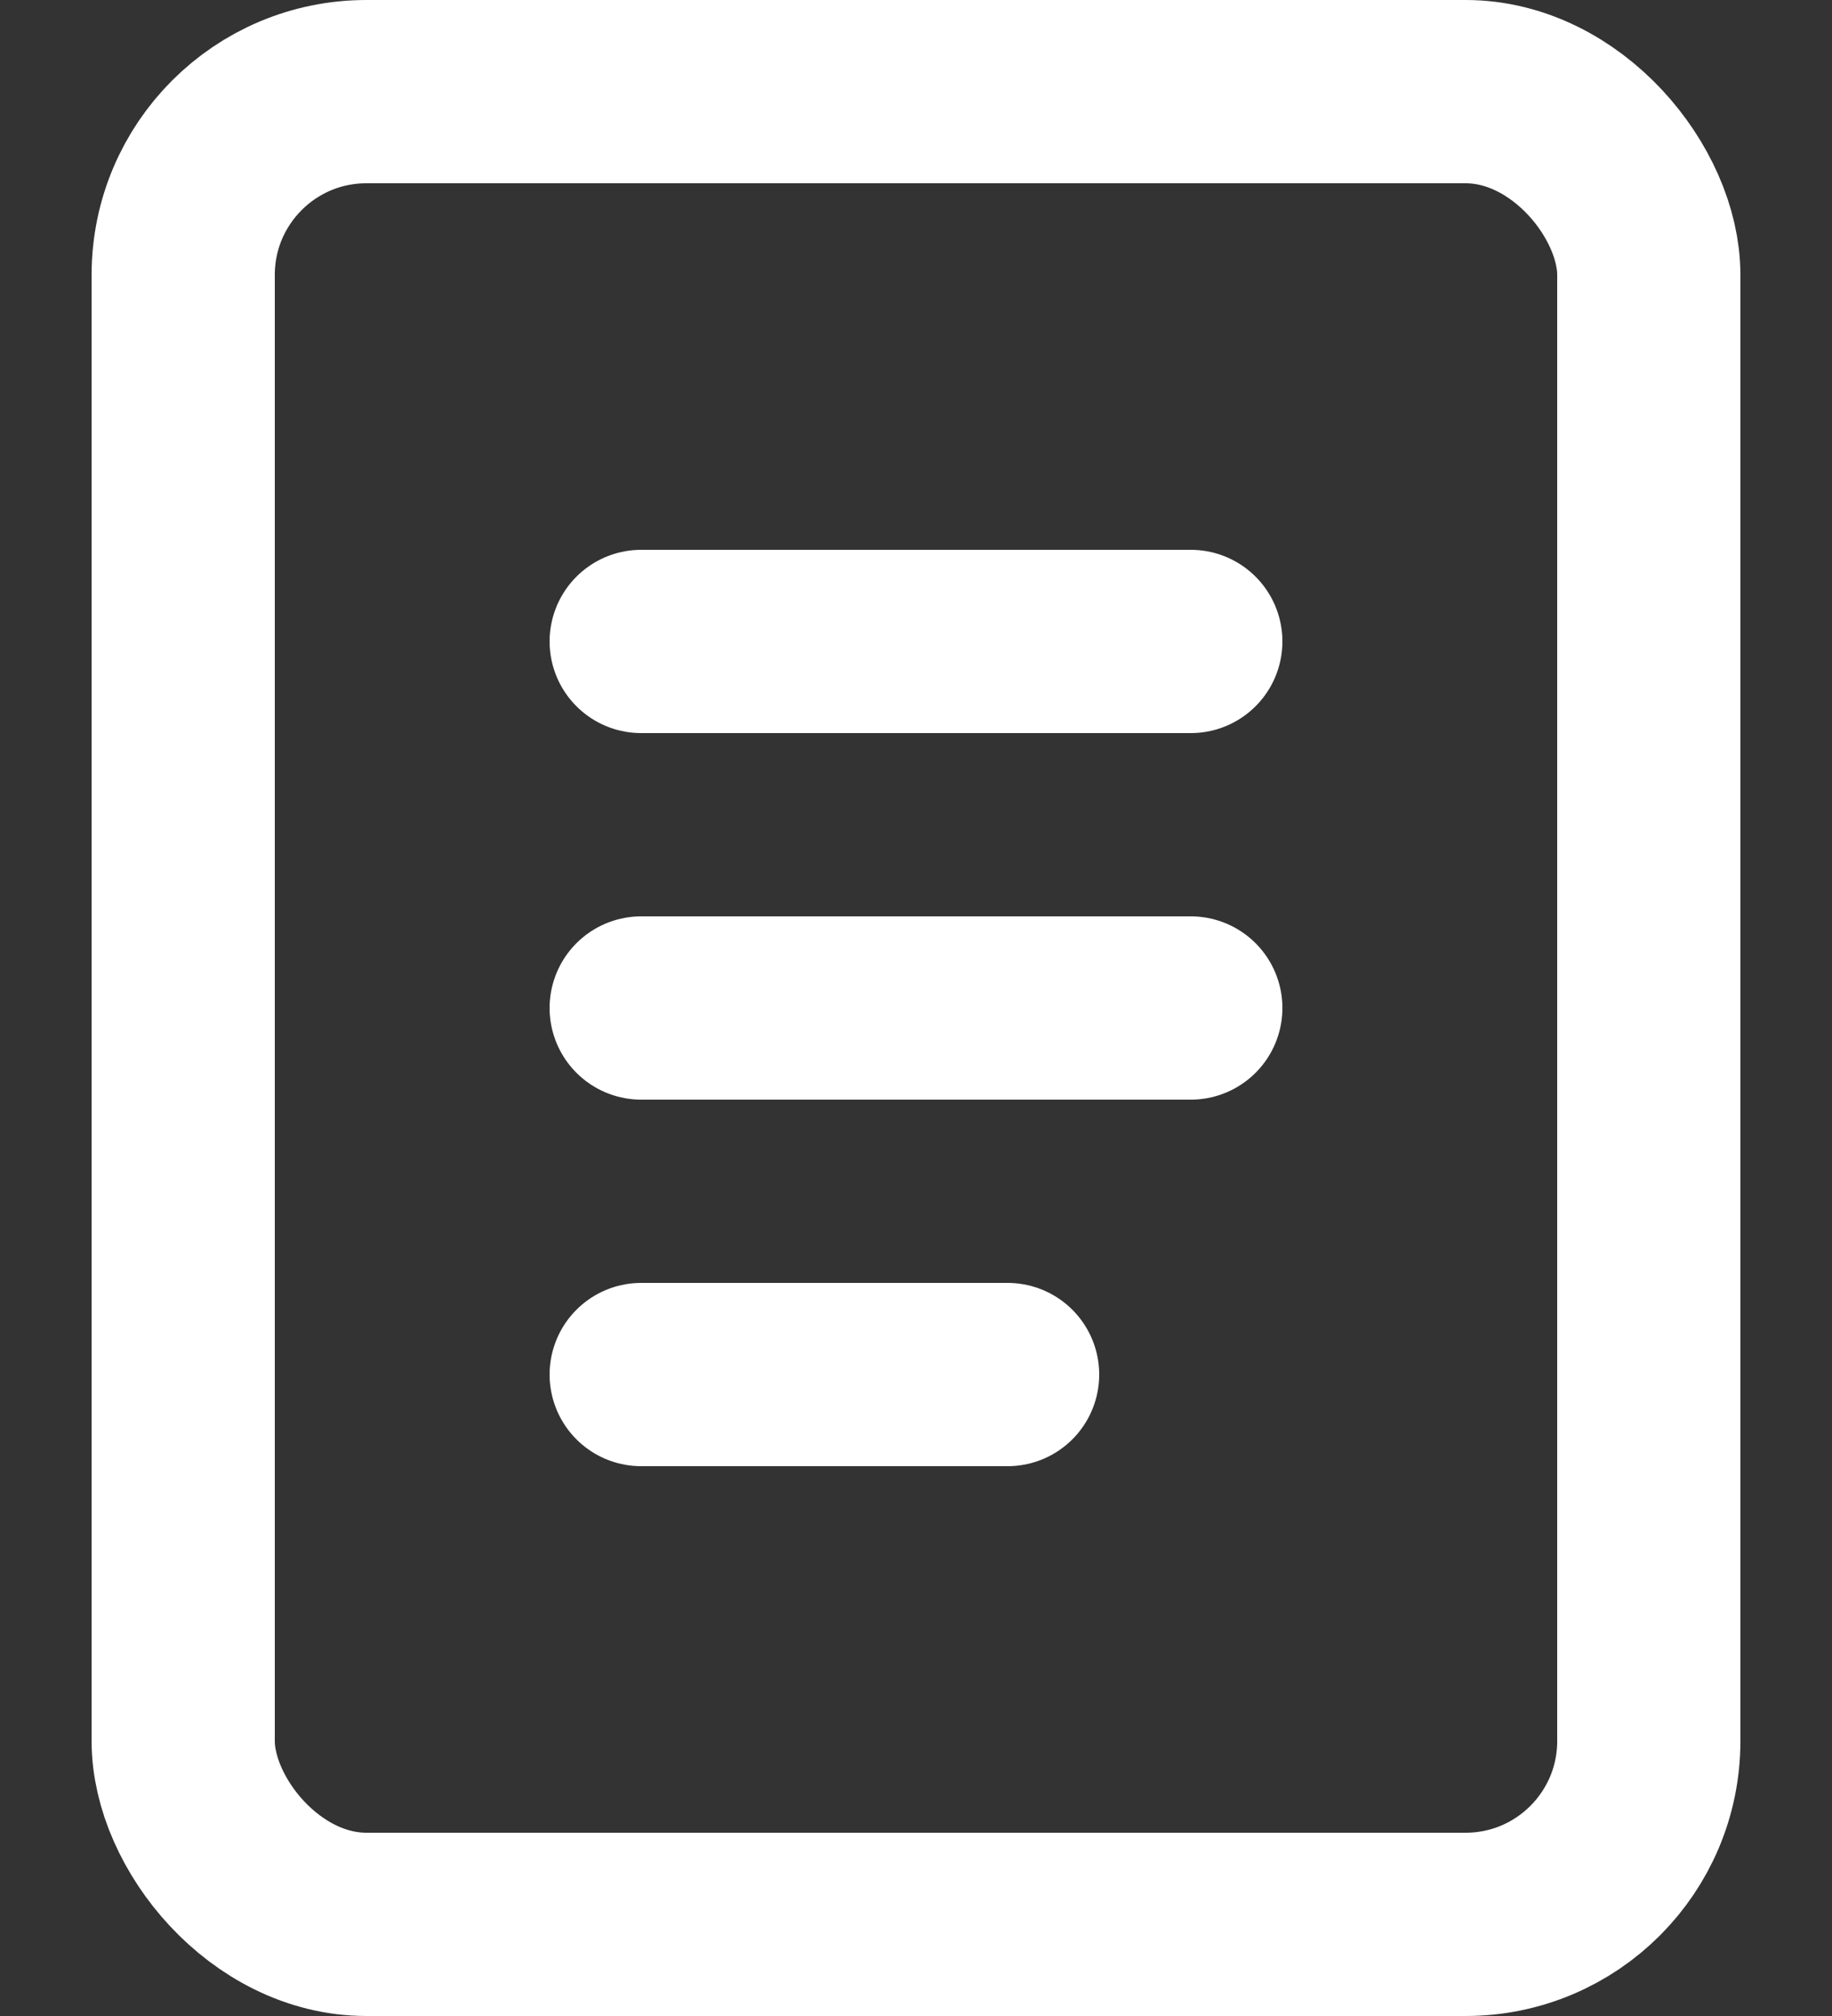<svg width="20" height="22" viewBox="0 0 20 22" fill="none" xmlns="http://www.w3.org/2000/svg">
<rect x="0" y="0" width="20" height="22" fill="#333333" stroke="none"/>
<rect x="2" y="1" width="16" height="20" rx="2" stroke="white" stroke-width="2"/>
<path d="M7 7H13" stroke="white" stroke-width="2" stroke-linecap="round"/>
<path d="M7 11H13" stroke="white" stroke-width="2" stroke-linecap="round"/>
<path d="M7 15H11" stroke="white" stroke-width="2" stroke-linecap="round"/>
</svg>
